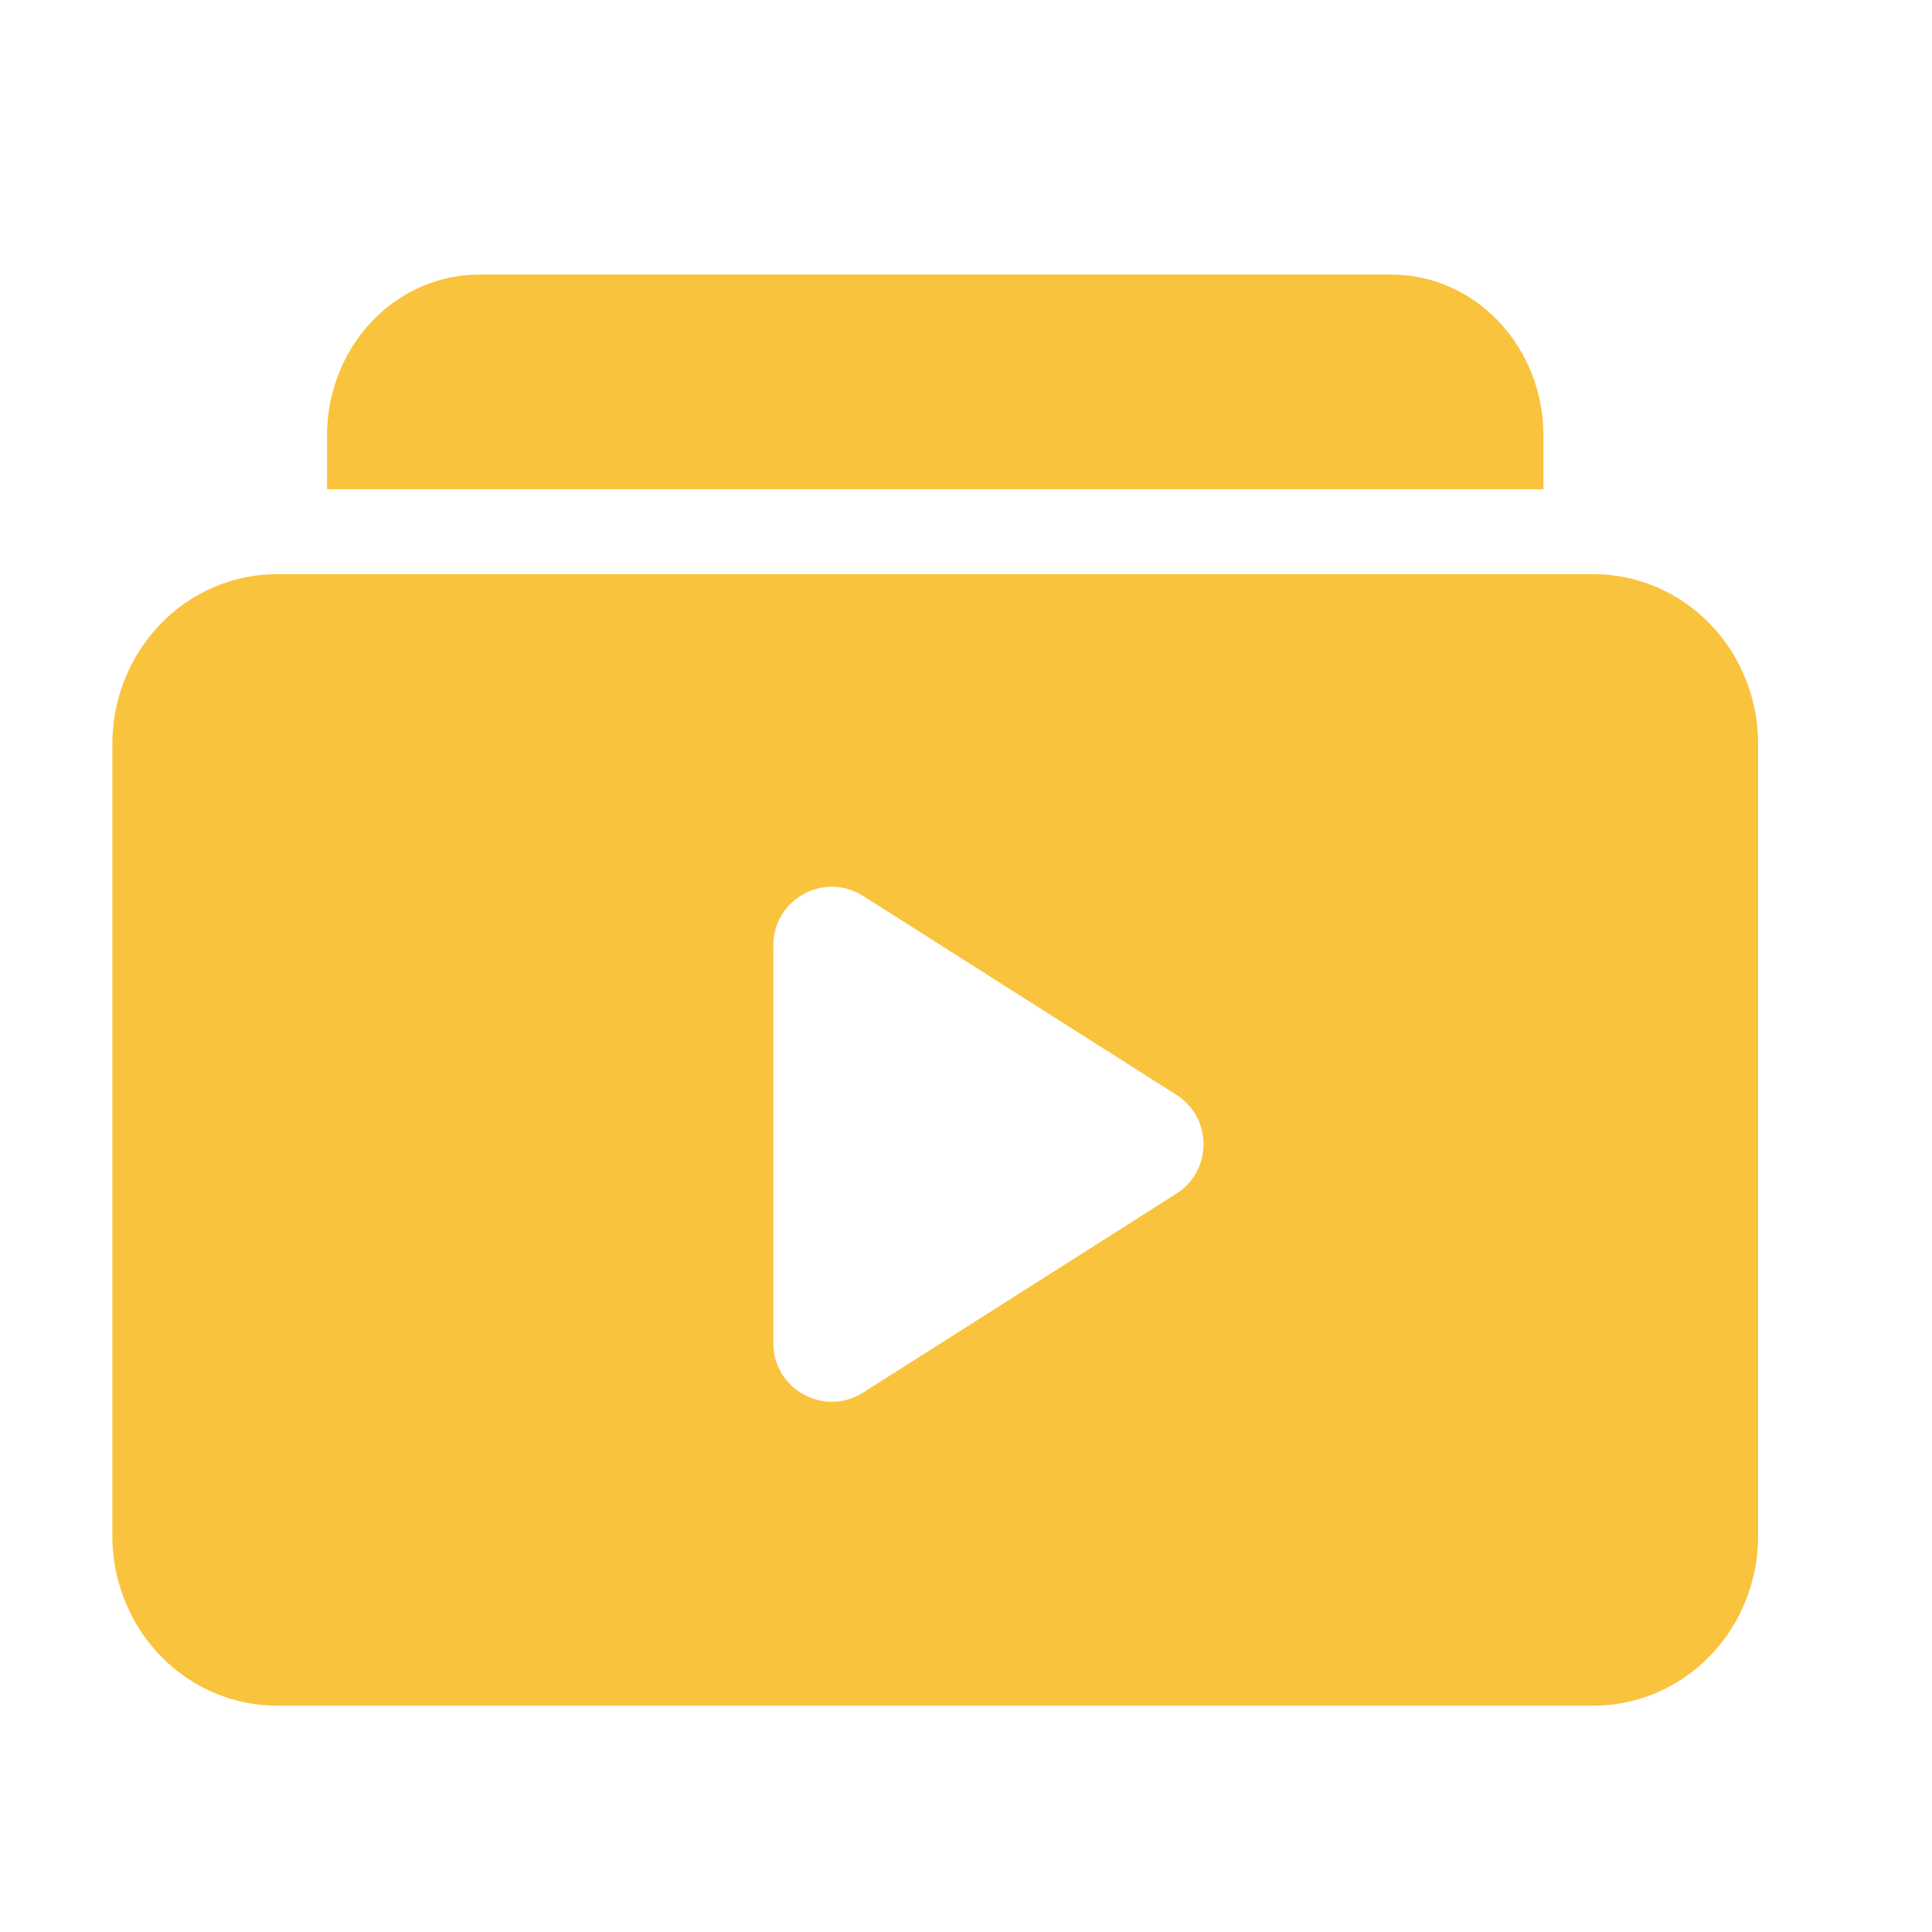 <svg width="27" height="27" viewBox="0 0 27 27" fill="none" xmlns="http://www.w3.org/2000/svg">
<path d="M21.57 6.087C21.57 5.49 21.346 4.918 20.948 4.496C20.549 4.074 20.009 3.837 19.445 3.837H6.695C6.132 3.837 5.591 4.074 5.193 4.496C4.794 4.918 4.57 5.49 4.57 6.087V6.837H21.57V6.087Z" fill="#FAC33D"/>
<path fill-rule="evenodd" clip-rule="evenodd" d="M3.87 8.024H22.27C22.88 8.024 23.465 8.274 23.897 8.719C24.328 9.164 24.57 9.767 24.57 10.396V21.465C24.57 22.094 24.328 22.697 23.897 23.142C23.465 23.587 22.88 23.837 22.27 23.837H3.87C3.26 23.837 2.675 23.587 2.244 23.142C1.813 22.697 1.57 22.094 1.57 21.465V10.396C1.57 9.767 1.813 9.164 2.244 8.719C2.675 8.274 3.26 8.024 3.87 8.024ZM16.44 16.682C16.946 16.36 16.946 15.622 16.44 15.3L12.063 12.521C11.519 12.175 10.807 12.566 10.807 13.212V18.77C10.807 19.416 11.519 19.807 12.063 19.461L16.44 16.682Z" fill="#FAC33D"/>
</svg>
